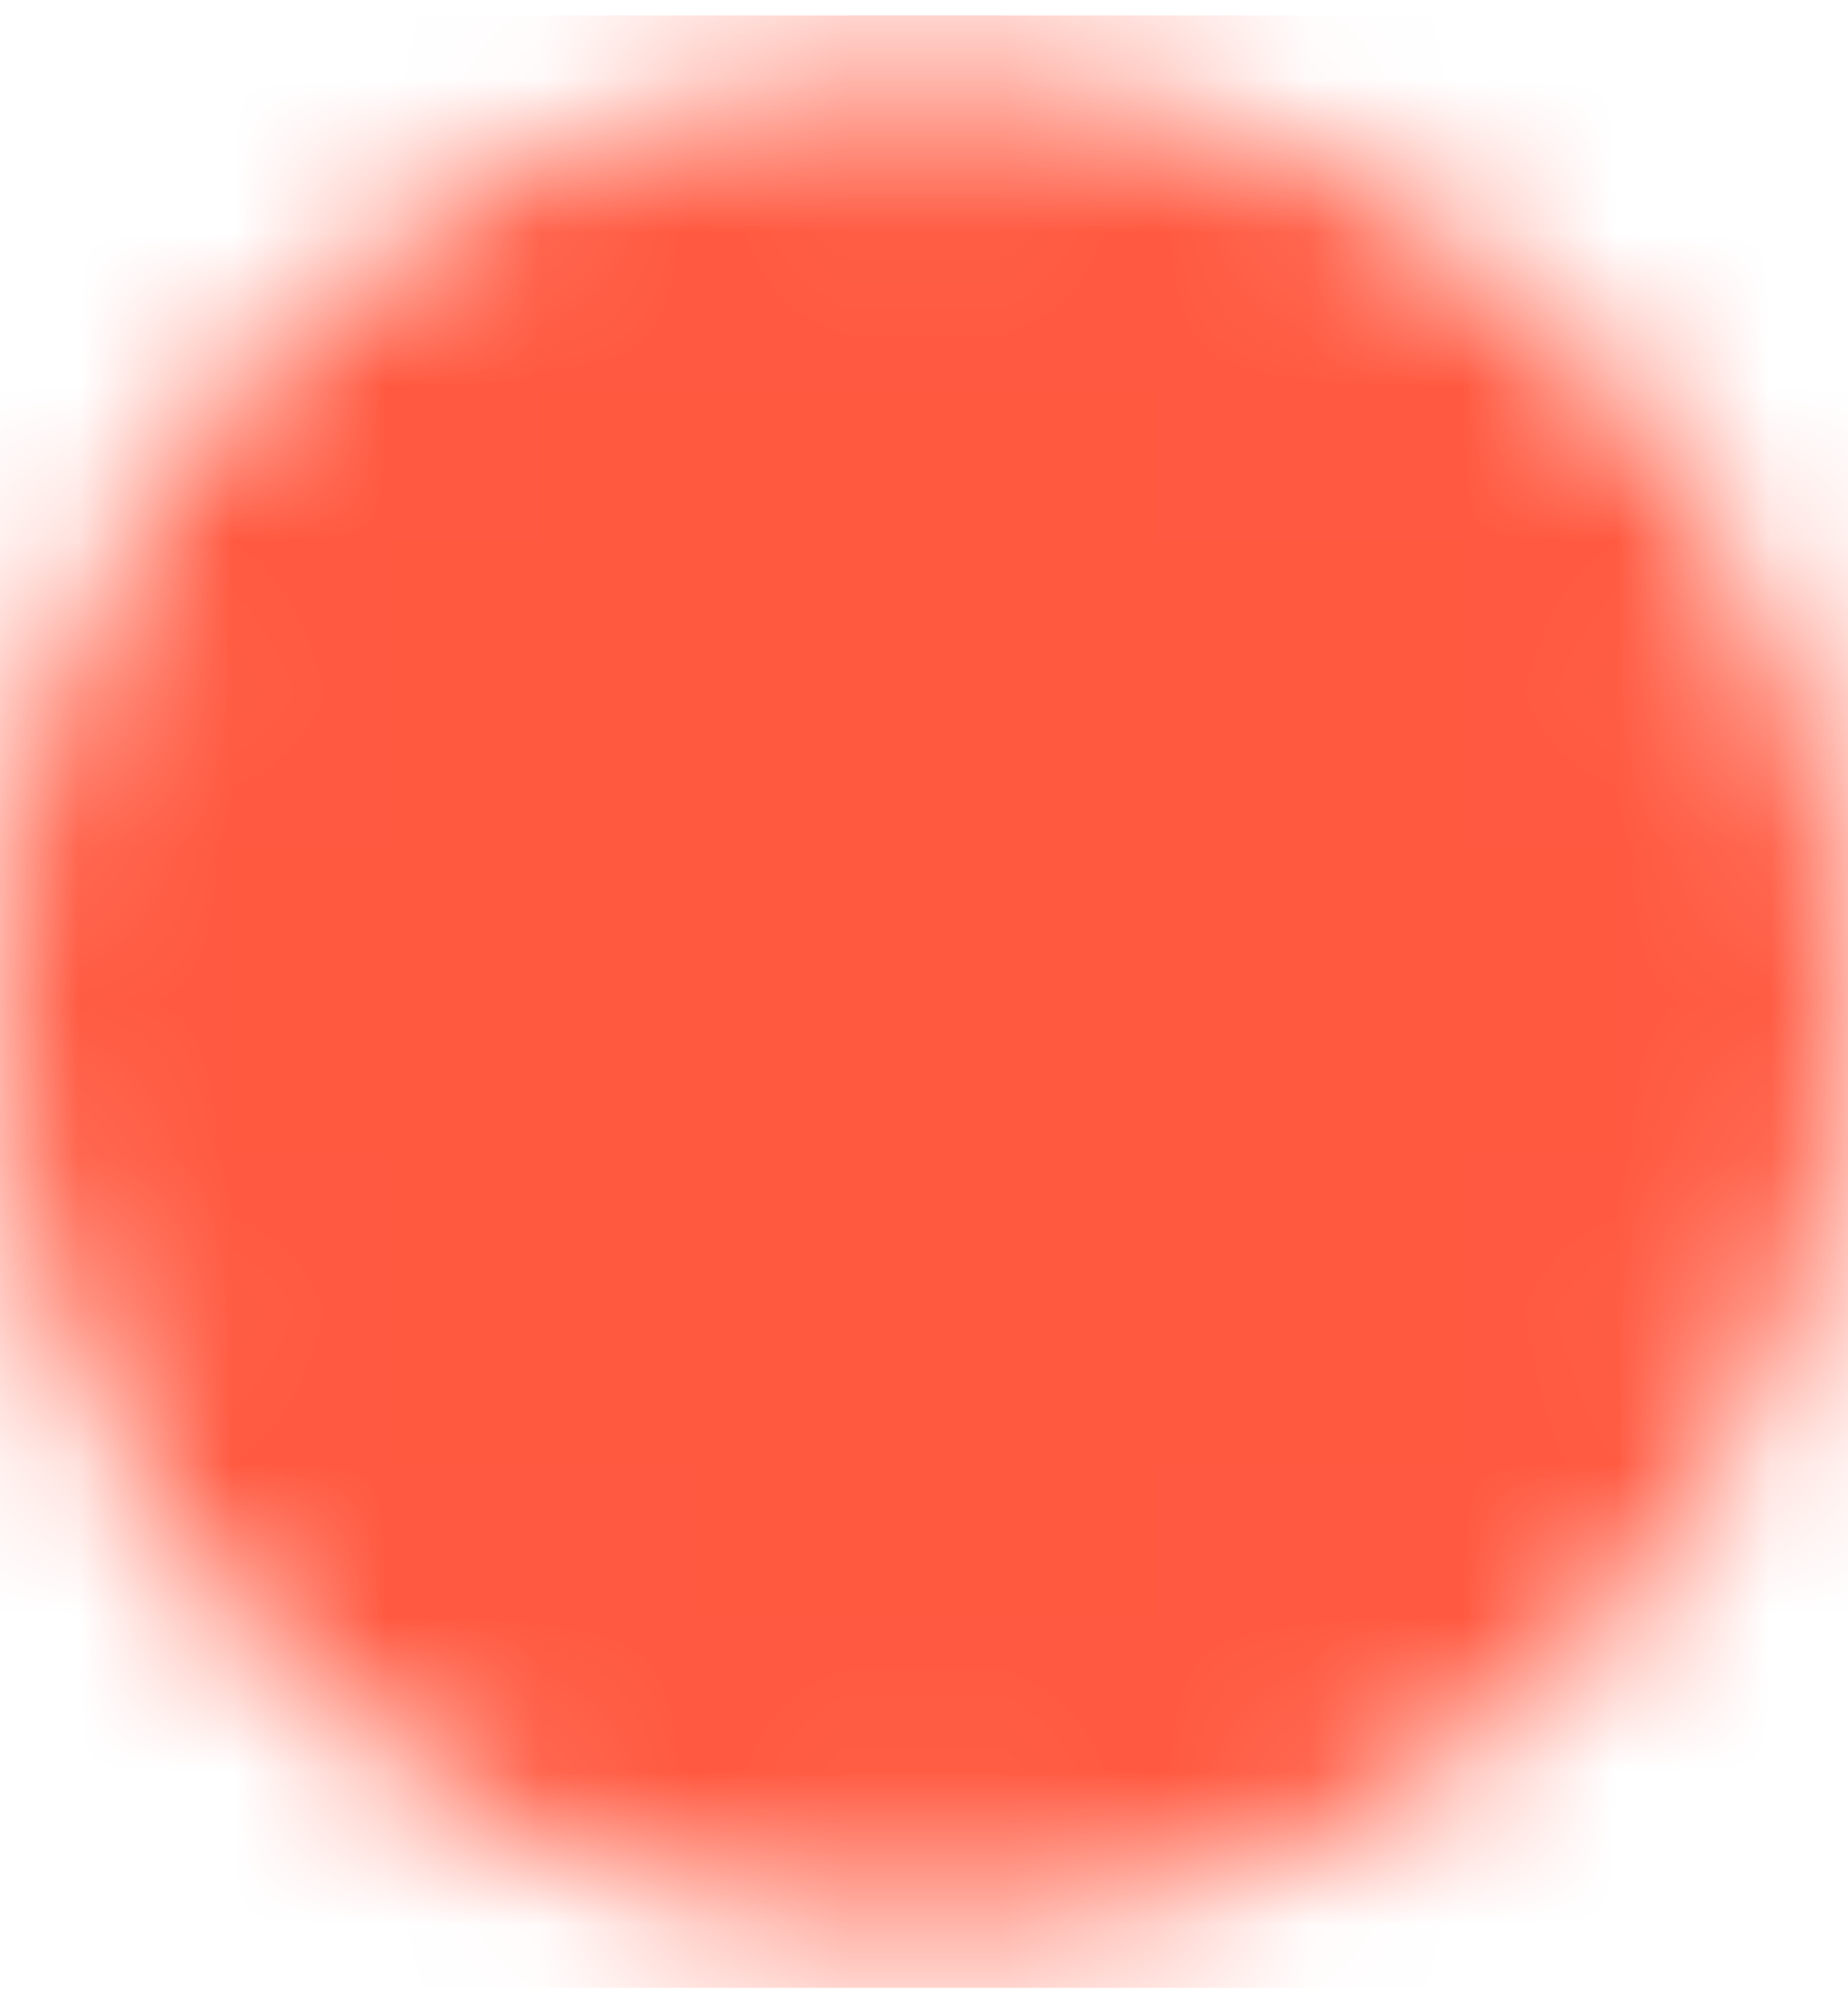 <svg width="12" height="13" viewBox="0 0 12 13" fill="none" xmlns="http://www.w3.org/2000/svg">
<mask id="mask0_22028_7285" style="mask-type:luminance" maskUnits="userSpaceOnUse" x="0" y="0" width="12" height="13">
<path d="M6 11.833C8.945 11.833 11.333 9.445 11.333 6.5C11.333 3.554 8.945 1.167 6 1.167C3.054 1.167 0.667 3.554 0.667 6.5C0.667 9.445 3.054 11.833 6 11.833Z" fill="white" stroke="white" stroke-width="1.333" stroke-linejoin="round"/>
<path d="M6.002 3.3V6.503L8.264 8.764" stroke="black" stroke-width="1.333" stroke-linecap="round" stroke-linejoin="round"/>
</mask>
<g mask="url(#mask0_22028_7285)">
<path d="M-0.4 0.1H12.4V12.9H-0.4V0.1Z" fill="#FF5940"/>
</g>
</svg>
